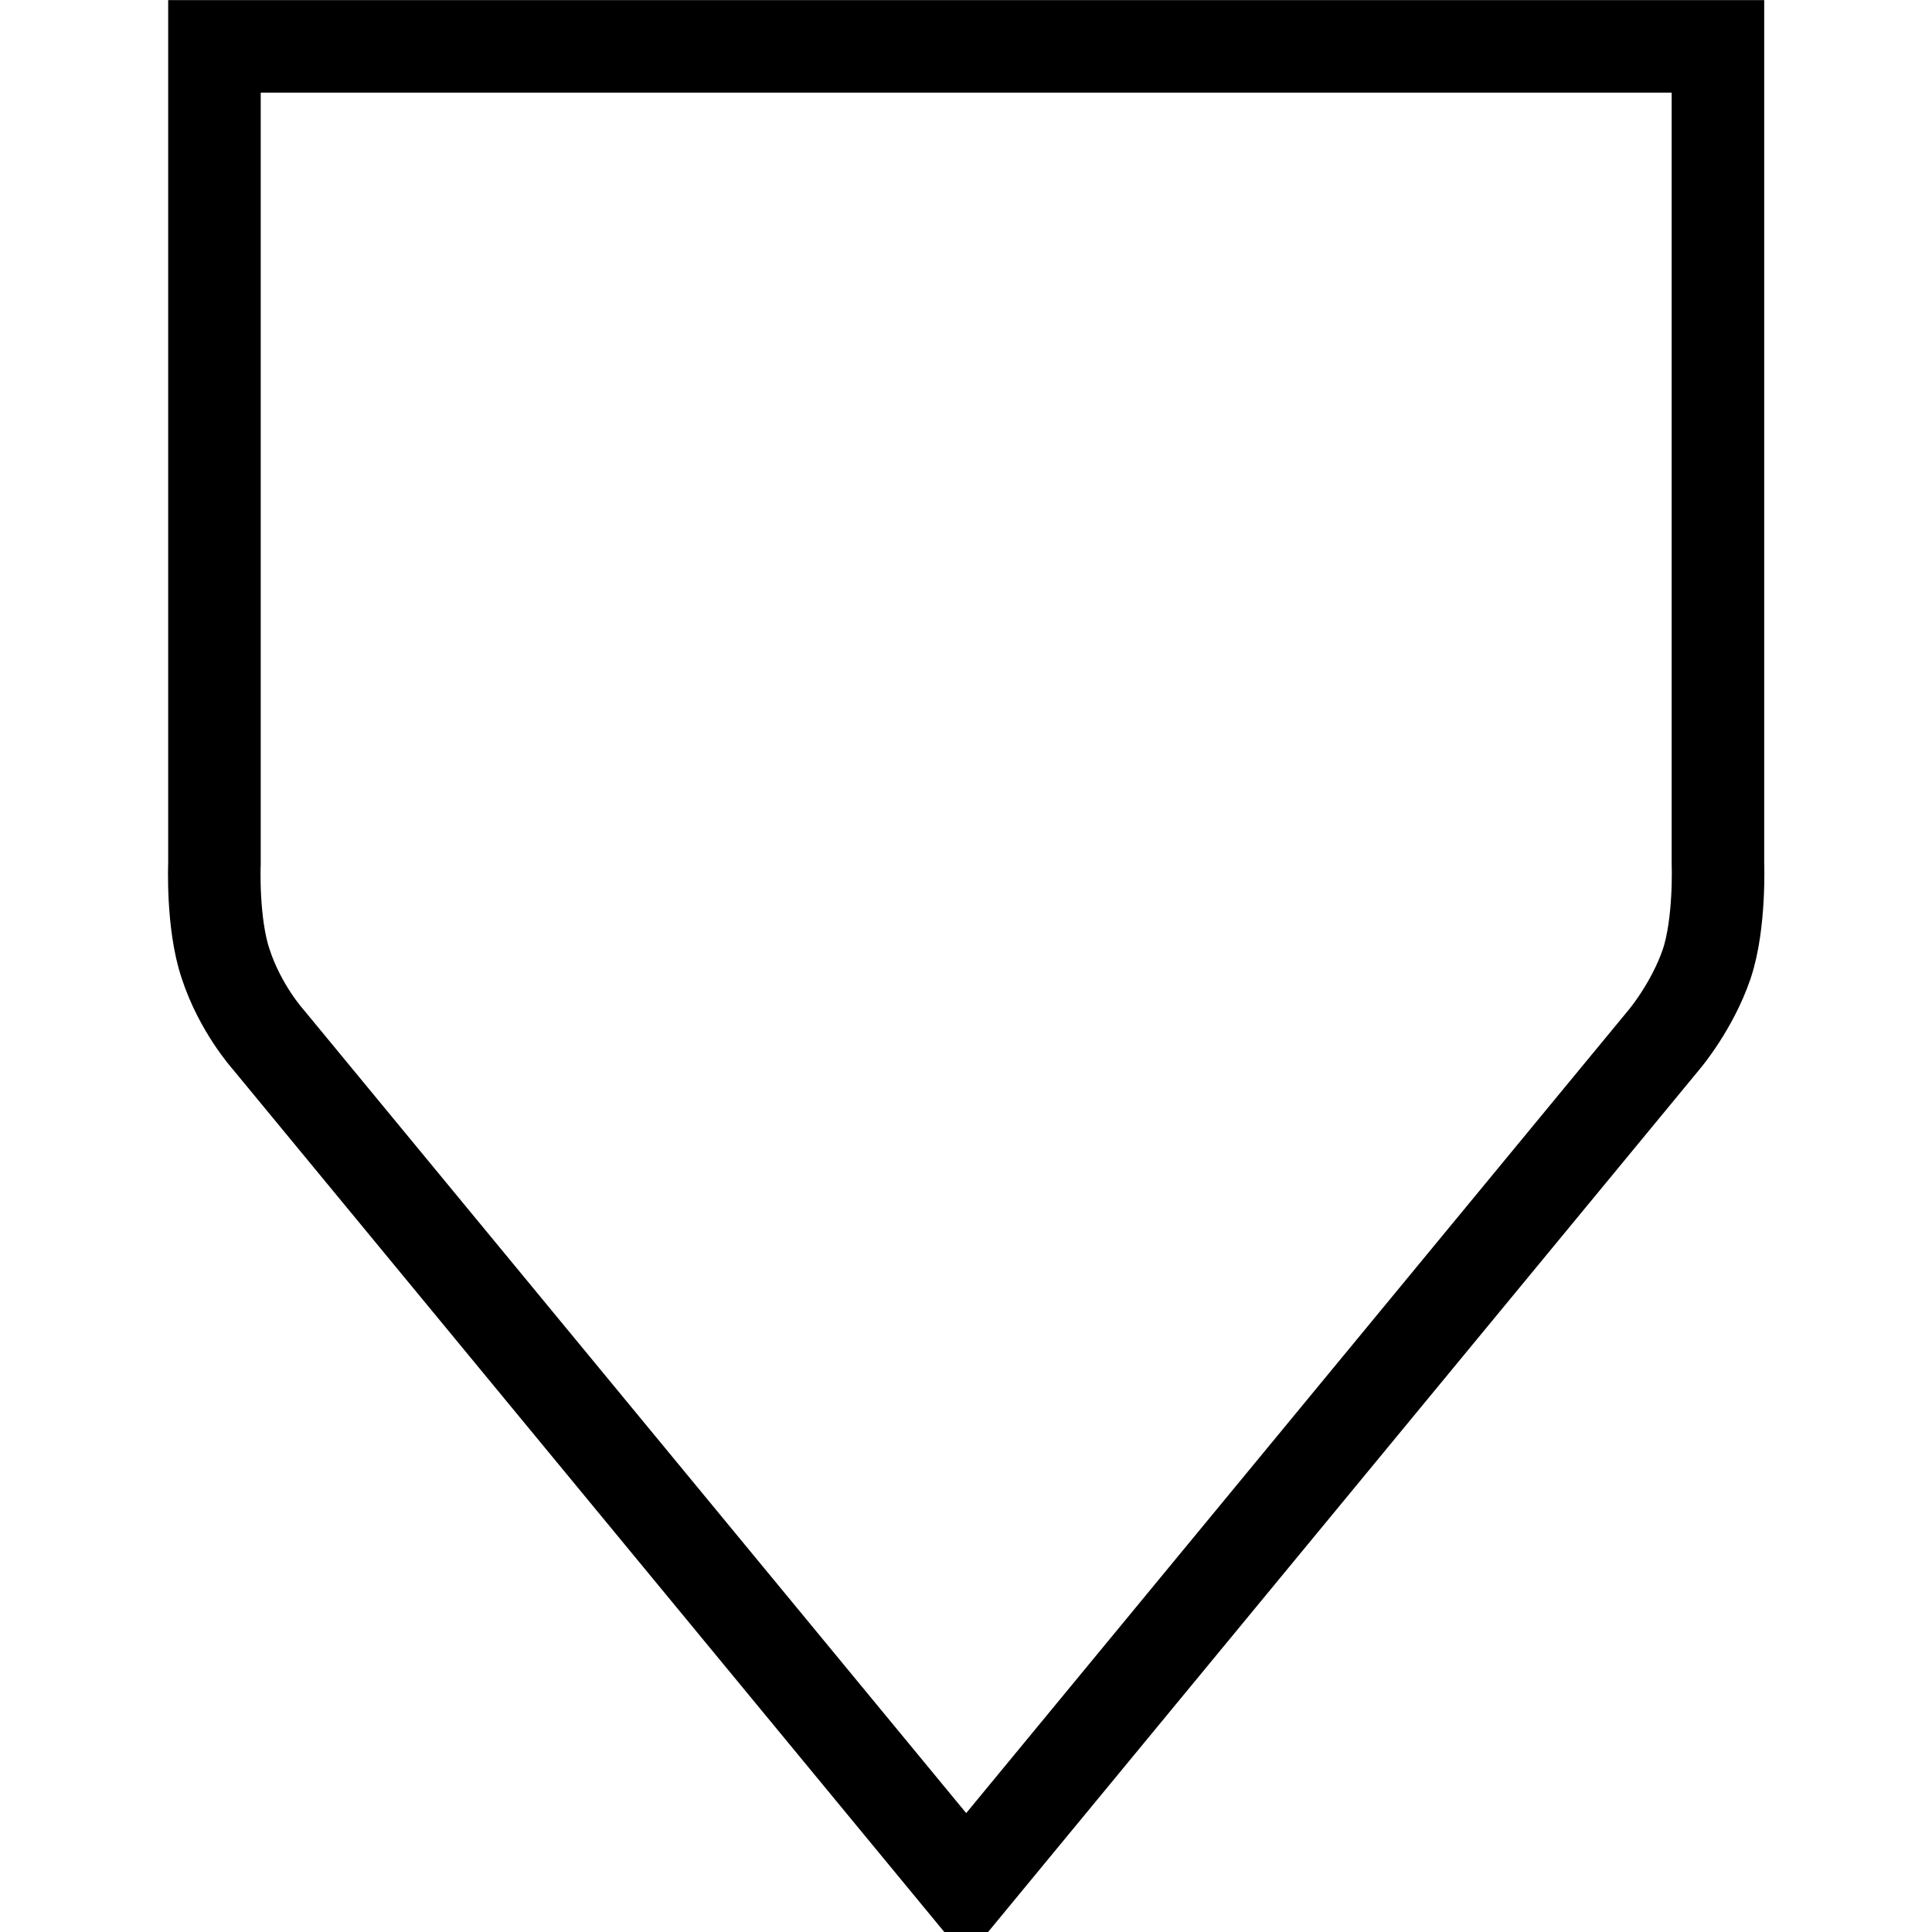 <?xml version="1.0" encoding="UTF-8" standalone="no"?>
<!-- Created with Inkscape (http://www.inkscape.org/) -->

<svg
   xmlns:dc="http://purl.org/dc/elements/1.1/"
   xmlns:cc="http://creativecommons.org/ns#"
   xmlns:rdf="http://www.w3.org/1999/02/22-rdf-syntax-ns#"
   xmlns:svg="http://www.w3.org/2000/svg"
   xmlns="http://www.w3.org/2000/svg"
   version="1.1"
   width="10"
   height="10"
   id="svg4015">
  <defs
     id="defs4017" />
  <g
     transform="translate(0,-1042.362)"
     id="layer1">
    <path
       d="m 1.11,1042.602 0,4.229 c 0,0 -0.013,0.31 0.058,0.52 0.075,0.23 0.219,0.39 0.219,0.39 l 3.614,4.382 3.614,-4.382 c 0,0 0.144,-0.17 0.219,-0.39 0.07,-0.21 0.058,-0.52 0.058,-0.52 l 0,-4.229 -3.89,0 z"
       id="rect4023"
       style="fill:none;stroke:#000000;stroke-width:0.479;stroke-miterlimit:4;stroke-opacity:1;stroke-dasharray:none" />
  </g>
</svg>
